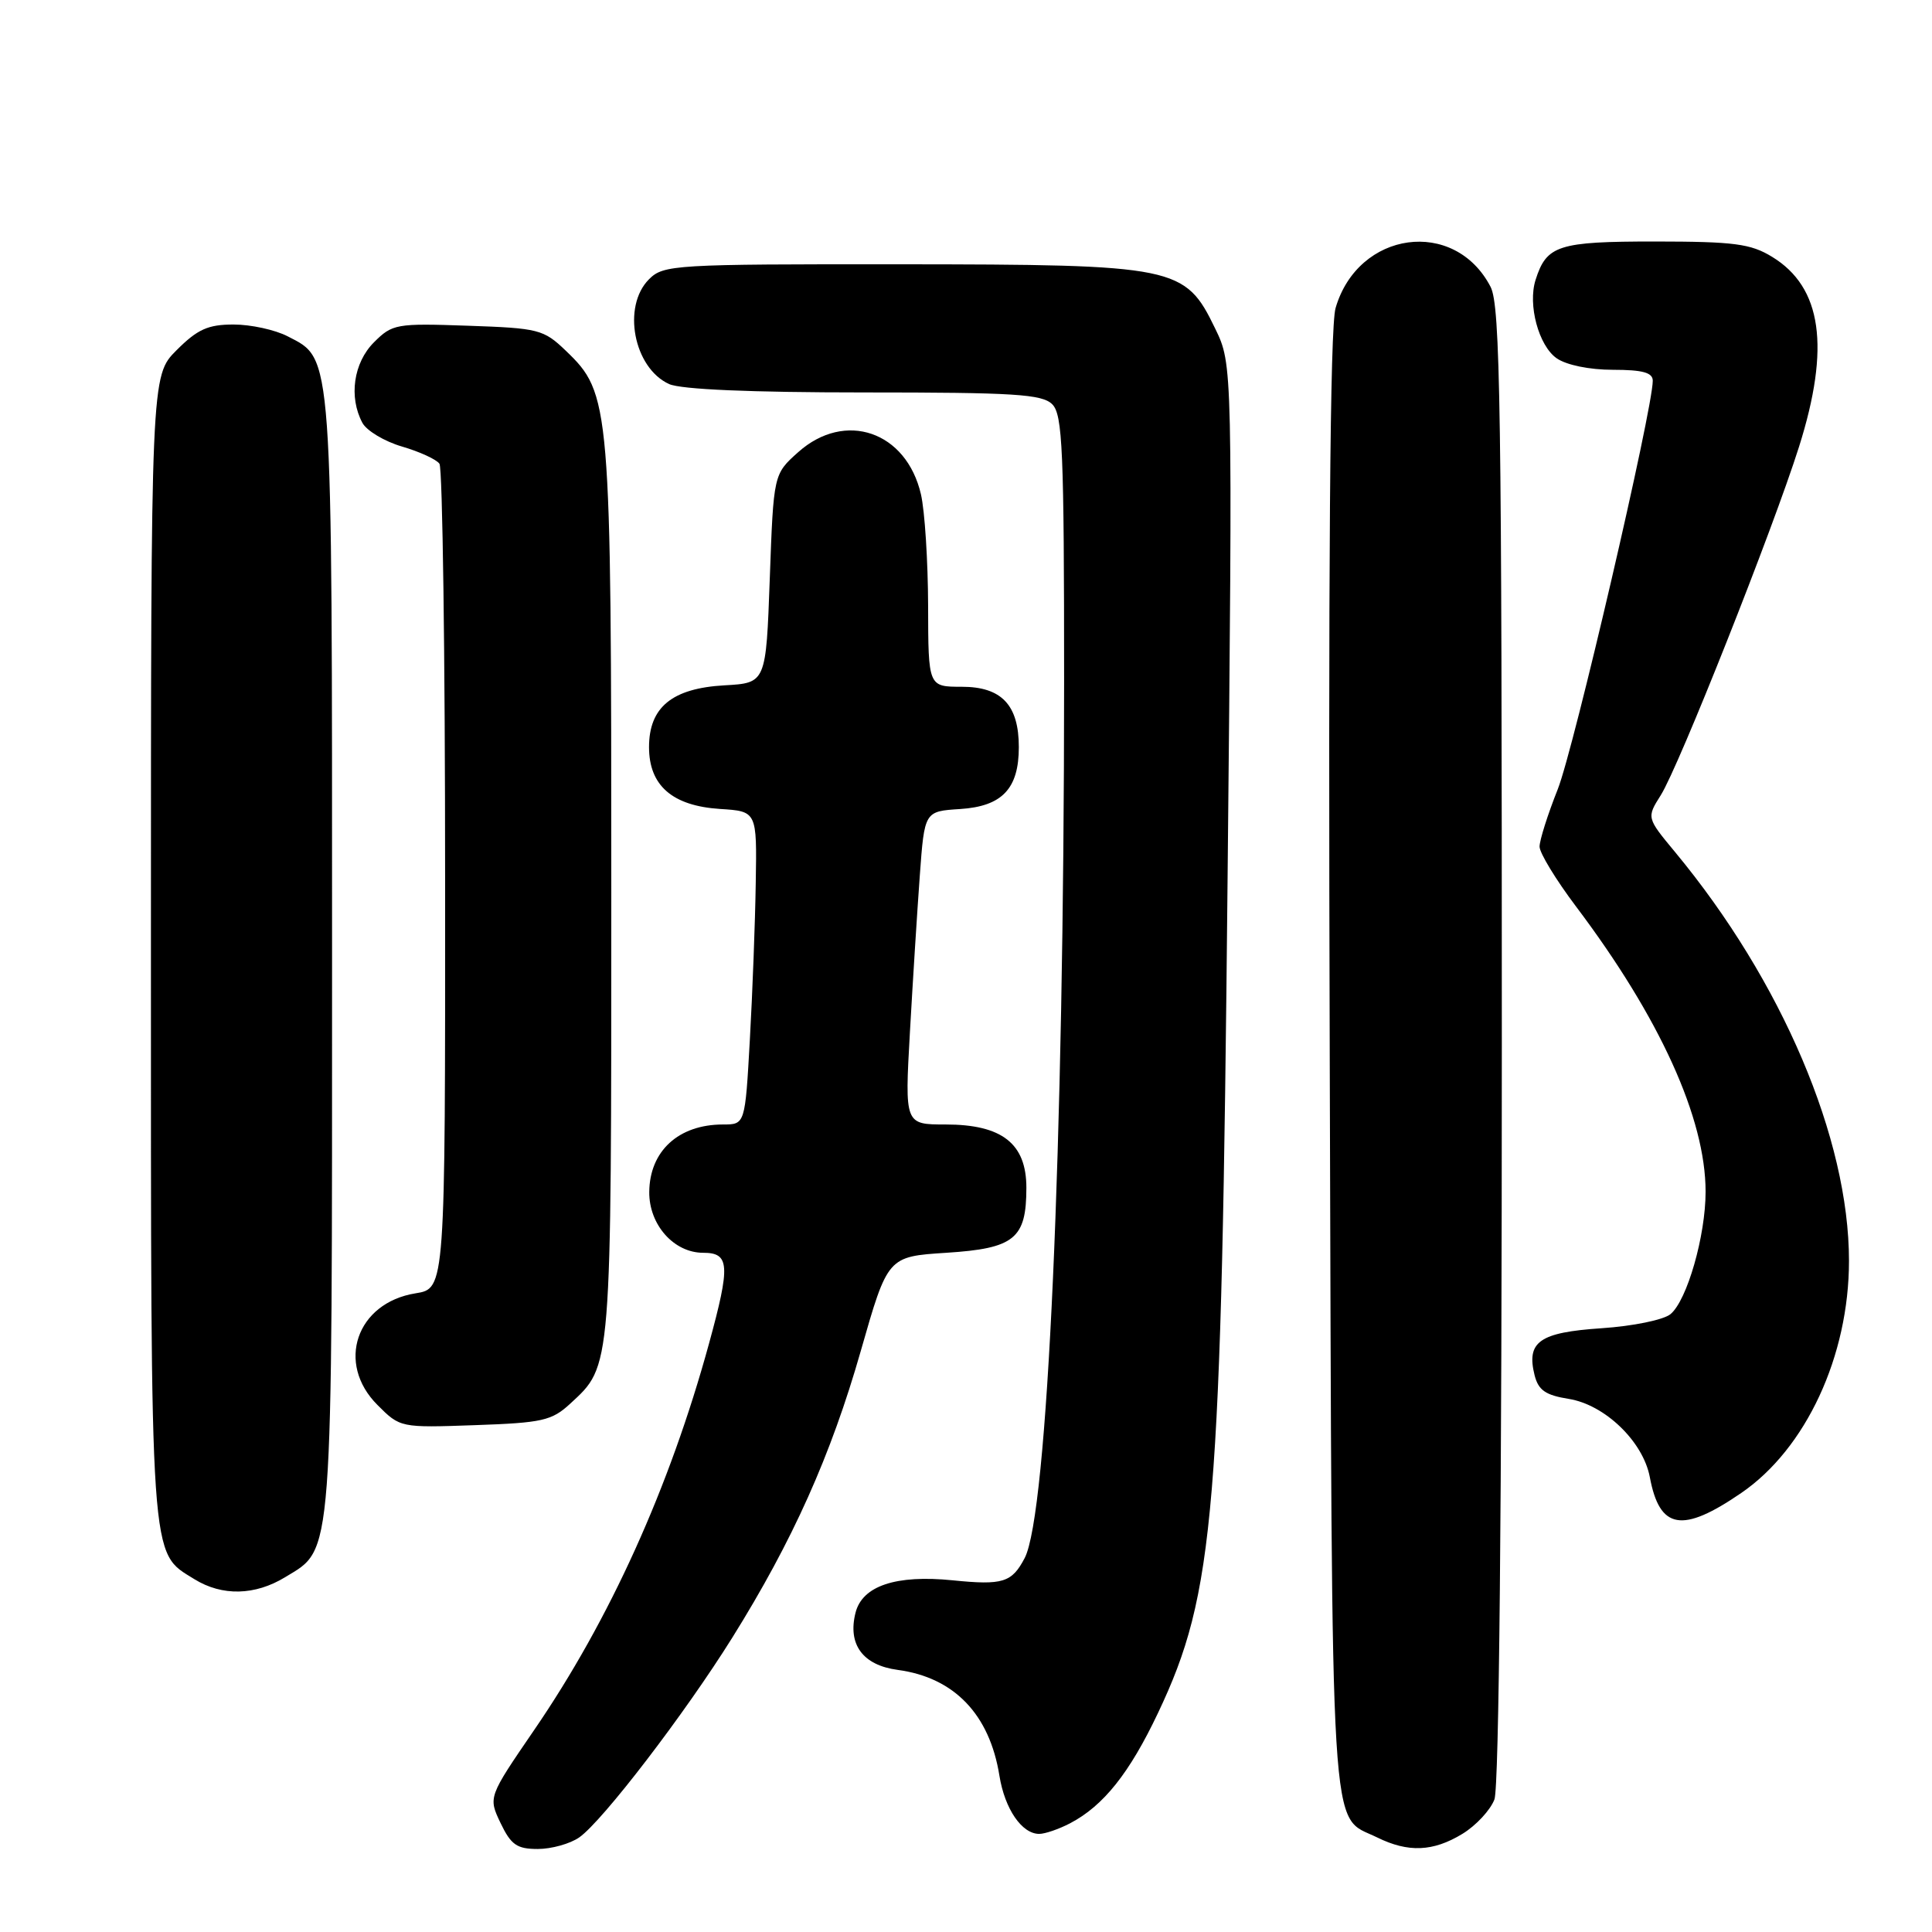 <?xml version="1.0" encoding="UTF-8" standalone="no"?>
<!DOCTYPE svg PUBLIC "-//W3C//DTD SVG 1.1//EN" "http://www.w3.org/Graphics/SVG/1.1/DTD/svg11.dtd" >
<svg xmlns="http://www.w3.org/2000/svg" xmlns:xlink="http://www.w3.org/1999/xlink" version="1.1" viewBox="0 0 256 256">
 <g >
 <path fill="currentColor"
d=" M 76.76 243.46 C 79.85 241.29 90.73 227.09 97.03 217.00 C 105.03 204.18 110.11 192.84 114.06 179.00 C 117.63 166.50 117.63 166.50 125.40 166.00 C 134.43 165.42 136.00 164.14 136.00 157.38 C 136.00 151.53 132.78 149.00 125.30 149.00 C 119.88 149.00 119.88 149.00 120.57 136.75 C 120.95 130.01 121.54 120.67 121.88 116.00 C 122.50 107.50 122.50 107.50 127.23 107.20 C 132.79 106.84 135.00 104.51 135.00 99.00 C 135.00 93.42 132.72 91.00 127.44 91.00 C 123.00 91.00 123.00 91.00 122.98 80.25 C 122.96 74.34 122.54 67.70 122.03 65.50 C 120.10 57.16 111.98 54.37 105.77 59.91 C 102.50 62.83 102.50 62.83 102.00 76.66 C 101.50 90.50 101.50 90.50 96.00 90.81 C 89.06 91.20 86.00 93.71 86.00 99.00 C 86.00 104.09 89.09 106.78 95.40 107.19 C 100.30 107.50 100.30 107.50 100.14 117.00 C 100.06 122.22 99.71 131.56 99.36 137.75 C 98.73 149.00 98.73 149.00 95.80 149.00 C 89.92 149.00 86.08 152.51 86.03 157.94 C 85.99 162.28 89.29 166.00 93.17 166.00 C 96.69 166.00 96.80 167.62 93.95 178.02 C 88.72 197.11 80.80 214.62 70.77 229.25 C 64.69 238.13 64.69 238.13 66.33 241.57 C 67.71 244.45 68.49 245.00 71.26 245.00 C 73.07 245.00 75.55 244.31 76.76 243.46 Z  M 193.77 243.00 C 195.58 241.90 197.49 239.84 198.02 238.43 C 198.63 236.83 199.00 199.29 199.00 138.39 C 199.00 53.85 198.80 40.52 197.51 38.01 C 192.75 28.82 179.95 30.57 176.97 40.82 C 176.23 43.35 175.99 74.67 176.20 141.00 C 176.53 246.78 176.13 240.33 182.48 243.47 C 186.60 245.50 189.89 245.36 193.77 243.00 Z  M 141.80 241.59 C 146.21 239.28 149.66 234.96 153.45 226.96 C 160.96 211.11 161.85 200.50 162.66 116.54 C 163.33 48.30 163.33 48.30 161.02 43.54 C 157.02 35.27 155.92 35.05 119.25 35.02 C 89.32 35.00 87.92 35.08 86.00 37.00 C 82.40 40.60 83.96 48.75 88.66 50.89 C 90.22 51.60 99.47 52.00 114.48 52.00 C 134.40 52.00 138.09 52.23 139.43 53.57 C 140.80 54.94 141.00 59.67 141.00 90.32 C 140.99 152.23 138.81 200.68 135.77 206.46 C 134.07 209.70 132.88 210.07 126.24 209.40 C 118.72 208.64 114.26 210.13 113.36 213.70 C 112.30 217.91 114.33 220.65 118.95 221.27 C 126.43 222.27 131.13 227.16 132.43 235.30 C 133.14 239.70 135.40 243.00 137.70 243.00 C 138.47 243.00 140.31 242.37 141.80 241.59 Z  M 37.81 208.97 C 44.19 205.09 44.00 207.57 44.00 126.50 C 44.00 45.89 44.13 47.67 38.13 44.57 C 36.46 43.70 33.23 43.00 30.95 43.00 C 27.56 43.00 26.17 43.63 23.40 46.40 C 20.00 49.80 20.00 49.80 20.00 125.50 C 20.00 208.21 19.82 205.56 25.76 209.25 C 29.43 211.52 33.79 211.43 37.81 208.97 Z  M 230.72 197.83 C 239.30 191.96 245.00 179.68 245.00 167.07 C 245.00 150.88 236.12 130.00 221.97 112.92 C 218.18 108.35 218.18 108.35 220.06 105.37 C 222.44 101.61 234.90 70.20 238.38 59.20 C 242.55 45.99 241.42 38.06 234.81 34.03 C 231.97 32.29 229.77 32.01 219.32 32.00 C 206.45 32.00 204.93 32.49 203.47 37.09 C 202.42 40.39 203.88 45.80 206.26 47.47 C 207.55 48.37 210.61 49.00 213.72 49.00 C 217.66 49.00 219.00 49.37 219.00 50.45 C 219.00 54.23 208.54 99.22 206.41 104.58 C 205.08 107.92 204.00 111.34 204.00 112.18 C 204.00 113.02 206.17 116.58 208.82 120.10 C 219.94 134.85 226.00 148.18 226.00 157.91 C 226.00 163.75 223.55 172.30 221.35 174.13 C 220.43 174.89 216.38 175.72 212.20 176.00 C 203.99 176.55 202.23 177.78 203.34 182.22 C 203.84 184.21 204.79 184.87 207.86 185.36 C 212.66 186.13 217.72 191.01 218.61 195.73 C 219.91 202.68 222.89 203.20 230.72 197.83 Z  M 75.55 186.00 C 81.08 180.89 81.00 181.90 81.00 118.21 C 81.00 53.30 80.90 52.16 74.96 46.46 C 72.03 43.65 71.37 43.48 61.98 43.16 C 52.50 42.83 51.99 42.92 49.55 45.36 C 46.84 48.07 46.19 52.61 48.02 56.03 C 48.58 57.07 50.94 58.49 53.27 59.17 C 55.59 59.85 57.83 60.87 58.23 61.45 C 58.64 62.03 58.98 86.85 58.98 116.62 C 59.00 170.74 59.00 170.74 55.07 171.37 C 47.22 172.63 44.48 180.64 50.02 186.17 C 53.02 189.18 53.06 189.19 62.94 188.84 C 71.86 188.53 73.11 188.25 75.55 186.00 Z "/>
</g>
</svg>